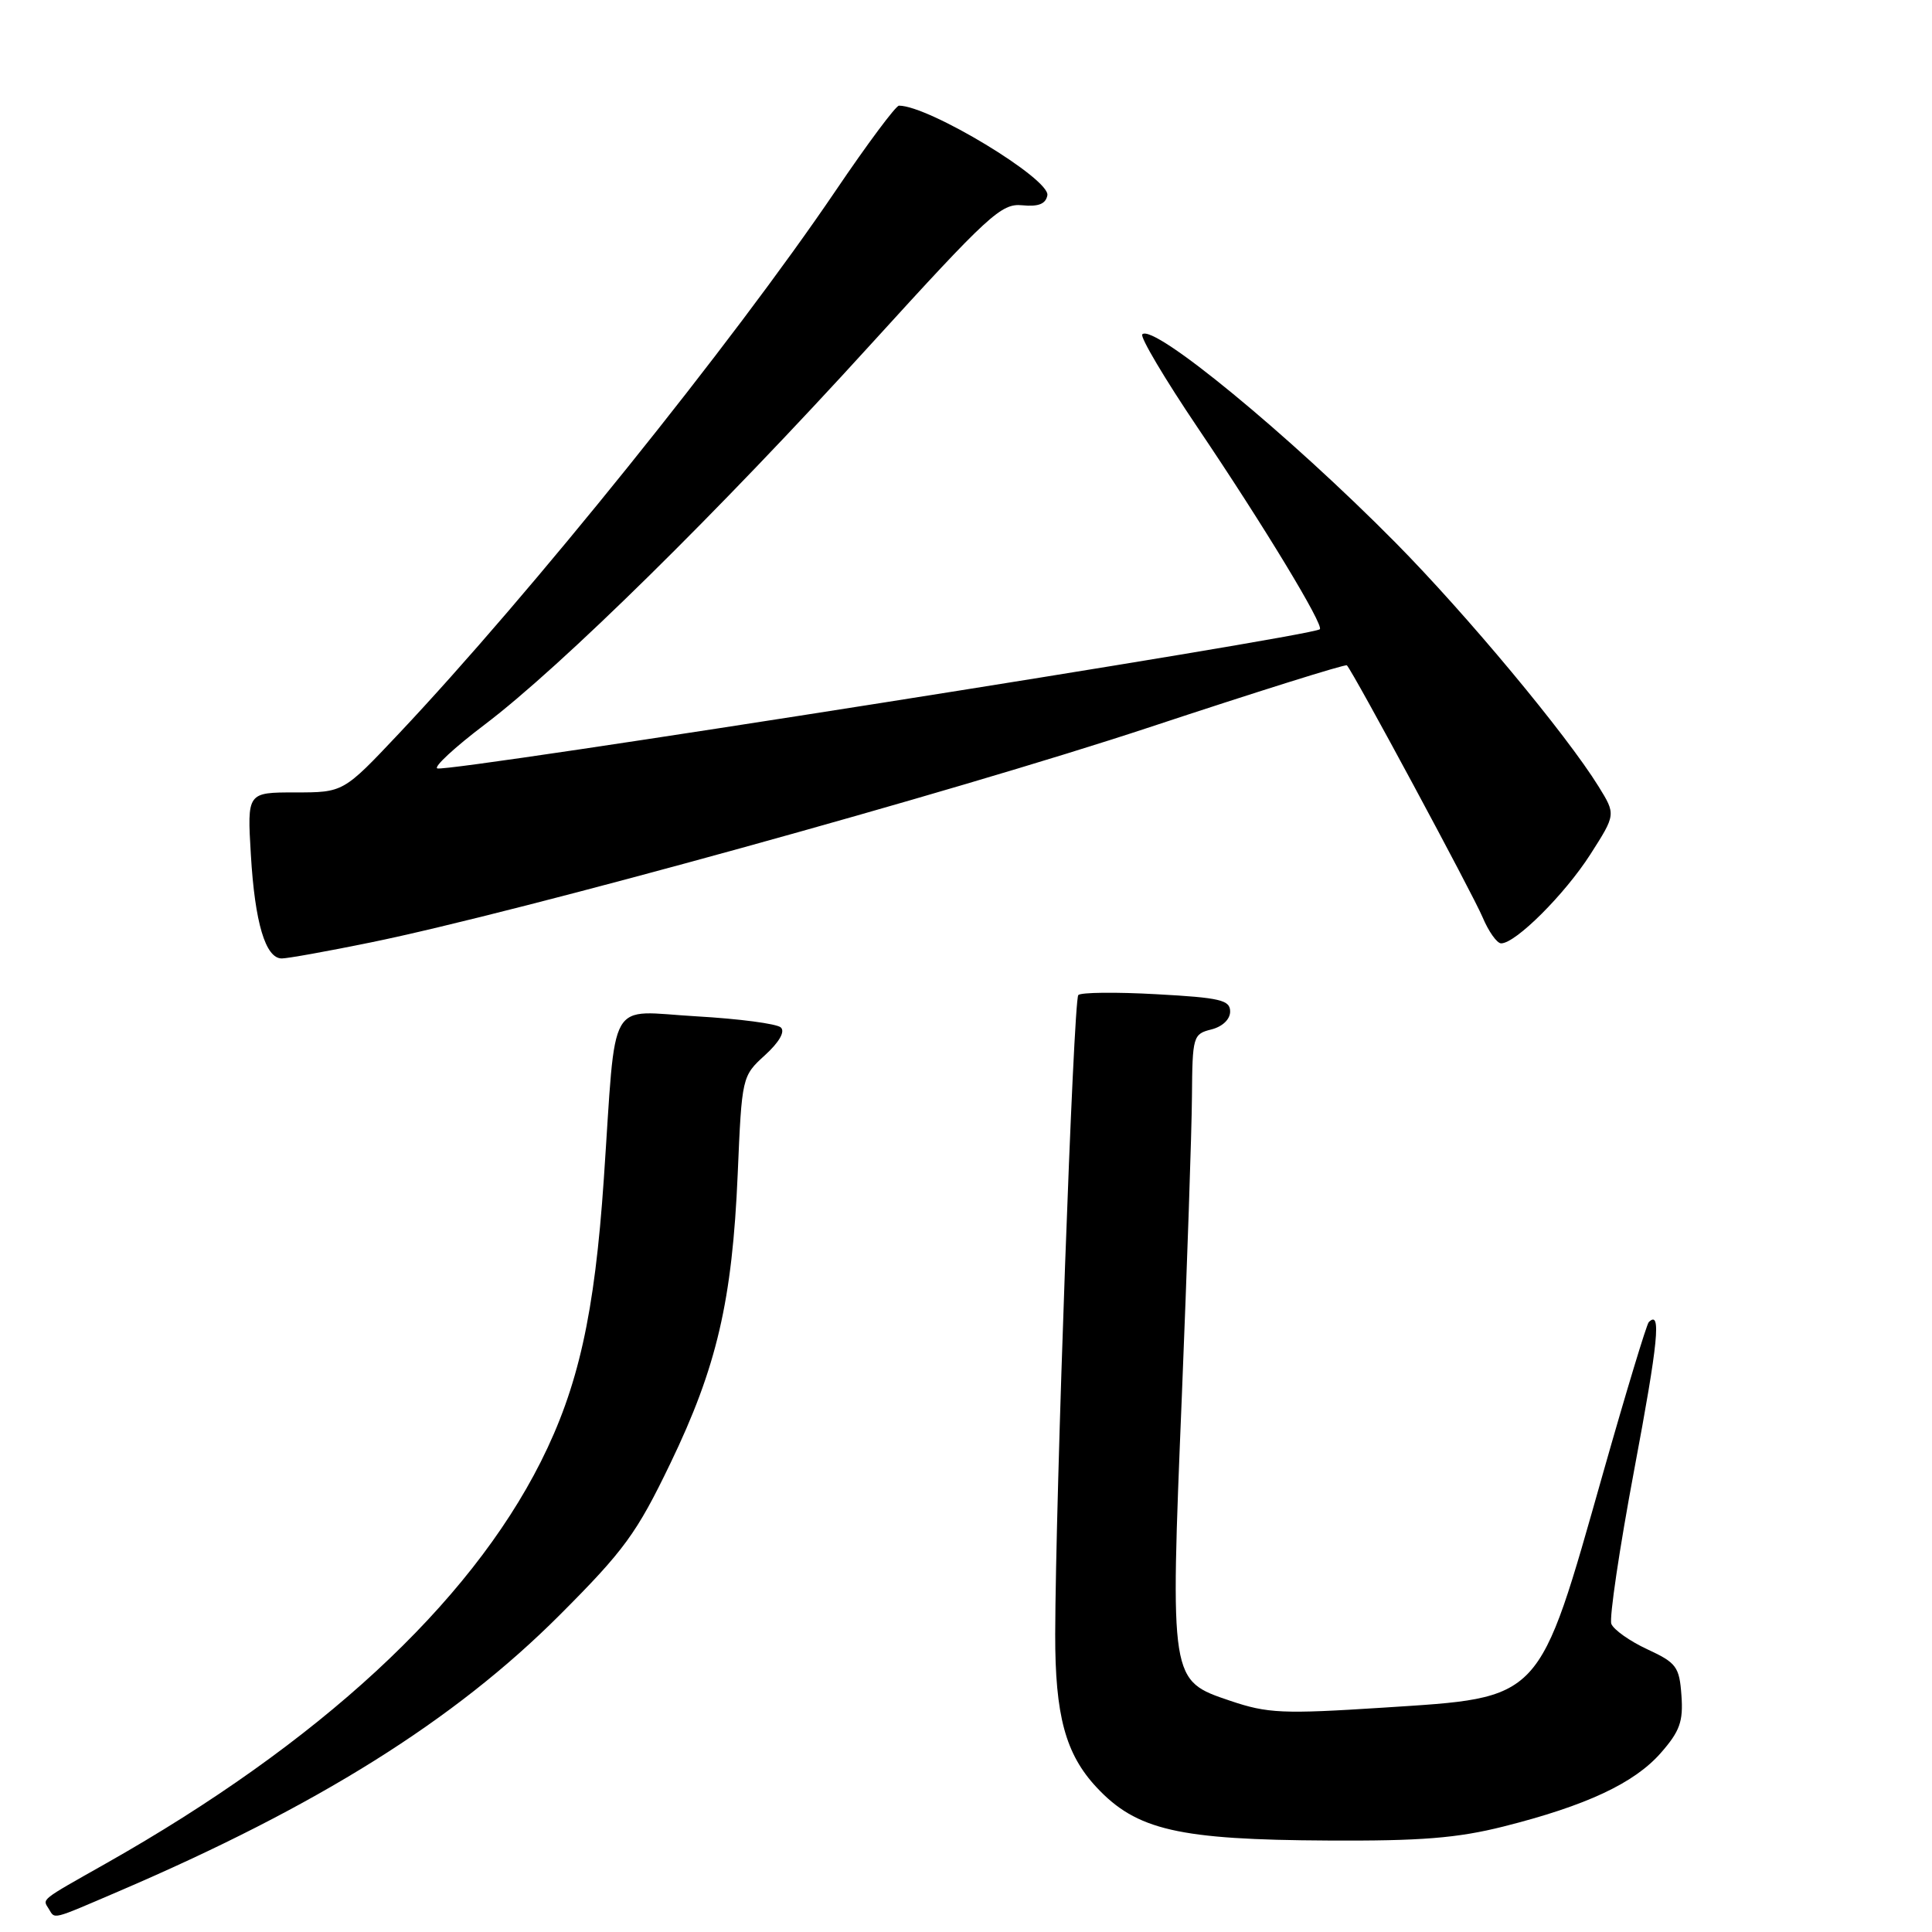 <?xml version="1.0" encoding="UTF-8" standalone="no"?>
<!DOCTYPE svg PUBLIC "-//W3C//DTD SVG 1.1//EN" "http://www.w3.org/Graphics/SVG/1.1/DTD/svg11.dtd" >
<svg xmlns="http://www.w3.org/2000/svg" xmlns:xlink="http://www.w3.org/1999/xlink" version="1.1" viewBox="0 0 256 256">
 <g >
 <path fill="currentColor"
d=" M 15.66 250.64 C 42.08 239.32 60.22 227.95 74.15 214.01 C 82.72 205.43 84.36 203.18 88.82 193.92 C 94.99 181.13 97.03 172.33 97.75 155.56 C 98.30 142.68 98.32 142.59 101.36 139.82 C 103.26 138.09 104.06 136.68 103.46 136.14 C 102.93 135.65 97.90 134.99 92.29 134.67 C 80.32 133.99 81.69 131.57 80.01 156.21 C 78.79 174.15 76.63 183.81 71.65 193.71 C 62.11 212.64 42.26 230.97 14.00 246.94 C 5.21 251.91 5.62 251.58 6.46 252.93 C 7.32 254.33 6.70 254.48 15.66 250.64 Z  M 199.23 242.02 C 210.18 239.26 216.54 236.29 220.06 232.28 C 222.59 229.40 223.05 228.10 222.80 224.66 C 222.53 220.85 222.14 220.33 218.28 218.54 C 215.95 217.46 213.81 215.94 213.51 215.17 C 213.22 214.40 214.58 205.22 216.54 194.77 C 219.74 177.74 220.16 173.51 218.47 175.19 C 218.18 175.49 215.47 184.43 212.45 195.07 C 203.76 225.70 204.52 224.89 183.30 226.27 C 169.94 227.13 167.97 227.04 163.00 225.36 C 155.02 222.66 155.05 222.86 156.60 185.00 C 157.30 167.68 157.91 149.80 157.94 145.27 C 158.00 137.34 158.09 137.01 160.50 136.41 C 161.98 136.04 163.00 135.07 163.00 134.03 C 163.00 132.51 161.68 132.20 153.25 131.74 C 147.89 131.44 143.22 131.49 142.88 131.85 C 142.24 132.52 139.86 198.58 139.82 216.55 C 139.80 227.31 141.18 232.42 145.30 236.83 C 150.59 242.50 156.14 243.78 176.00 243.88 C 188.26 243.95 193.11 243.56 199.23 242.02 Z  M 49.11 124.88 C 68.58 120.91 126.43 104.93 152.33 96.36 C 166.53 91.66 178.29 87.97 178.47 88.16 C 179.33 89.07 195.19 118.53 196.45 121.54 C 197.25 123.44 198.36 125.00 198.91 125.00 C 200.83 125.00 207.34 118.50 210.73 113.21 C 214.11 107.92 214.11 107.92 211.83 104.23 C 207.56 97.32 194.33 81.43 184.91 71.90 C 170.74 57.57 152.83 42.84 151.36 44.30 C 151.03 44.63 154.34 50.21 158.72 56.70 C 167.49 69.70 175.48 82.89 174.88 83.38 C 173.69 84.37 59.58 102.36 57.95 101.82 C 57.42 101.64 60.25 99.02 64.24 96.00 C 74.38 88.32 95.15 67.87 115.32 45.70 C 131.02 28.45 132.68 26.92 135.45 27.20 C 137.59 27.41 138.56 27.03 138.78 25.89 C 139.20 23.74 123.09 14.00 119.12 14.00 C 118.70 14.00 114.93 19.06 110.74 25.25 C 97.05 45.46 70.27 78.74 52.81 97.25 C 45.50 105.00 45.50 105.00 39.12 105.00 C 32.75 105.00 32.75 105.00 33.24 113.25 C 33.77 122.27 35.18 127.00 37.34 127.00 C 38.10 127.00 43.40 126.05 49.11 124.88 Z "/>
</g>
</svg>